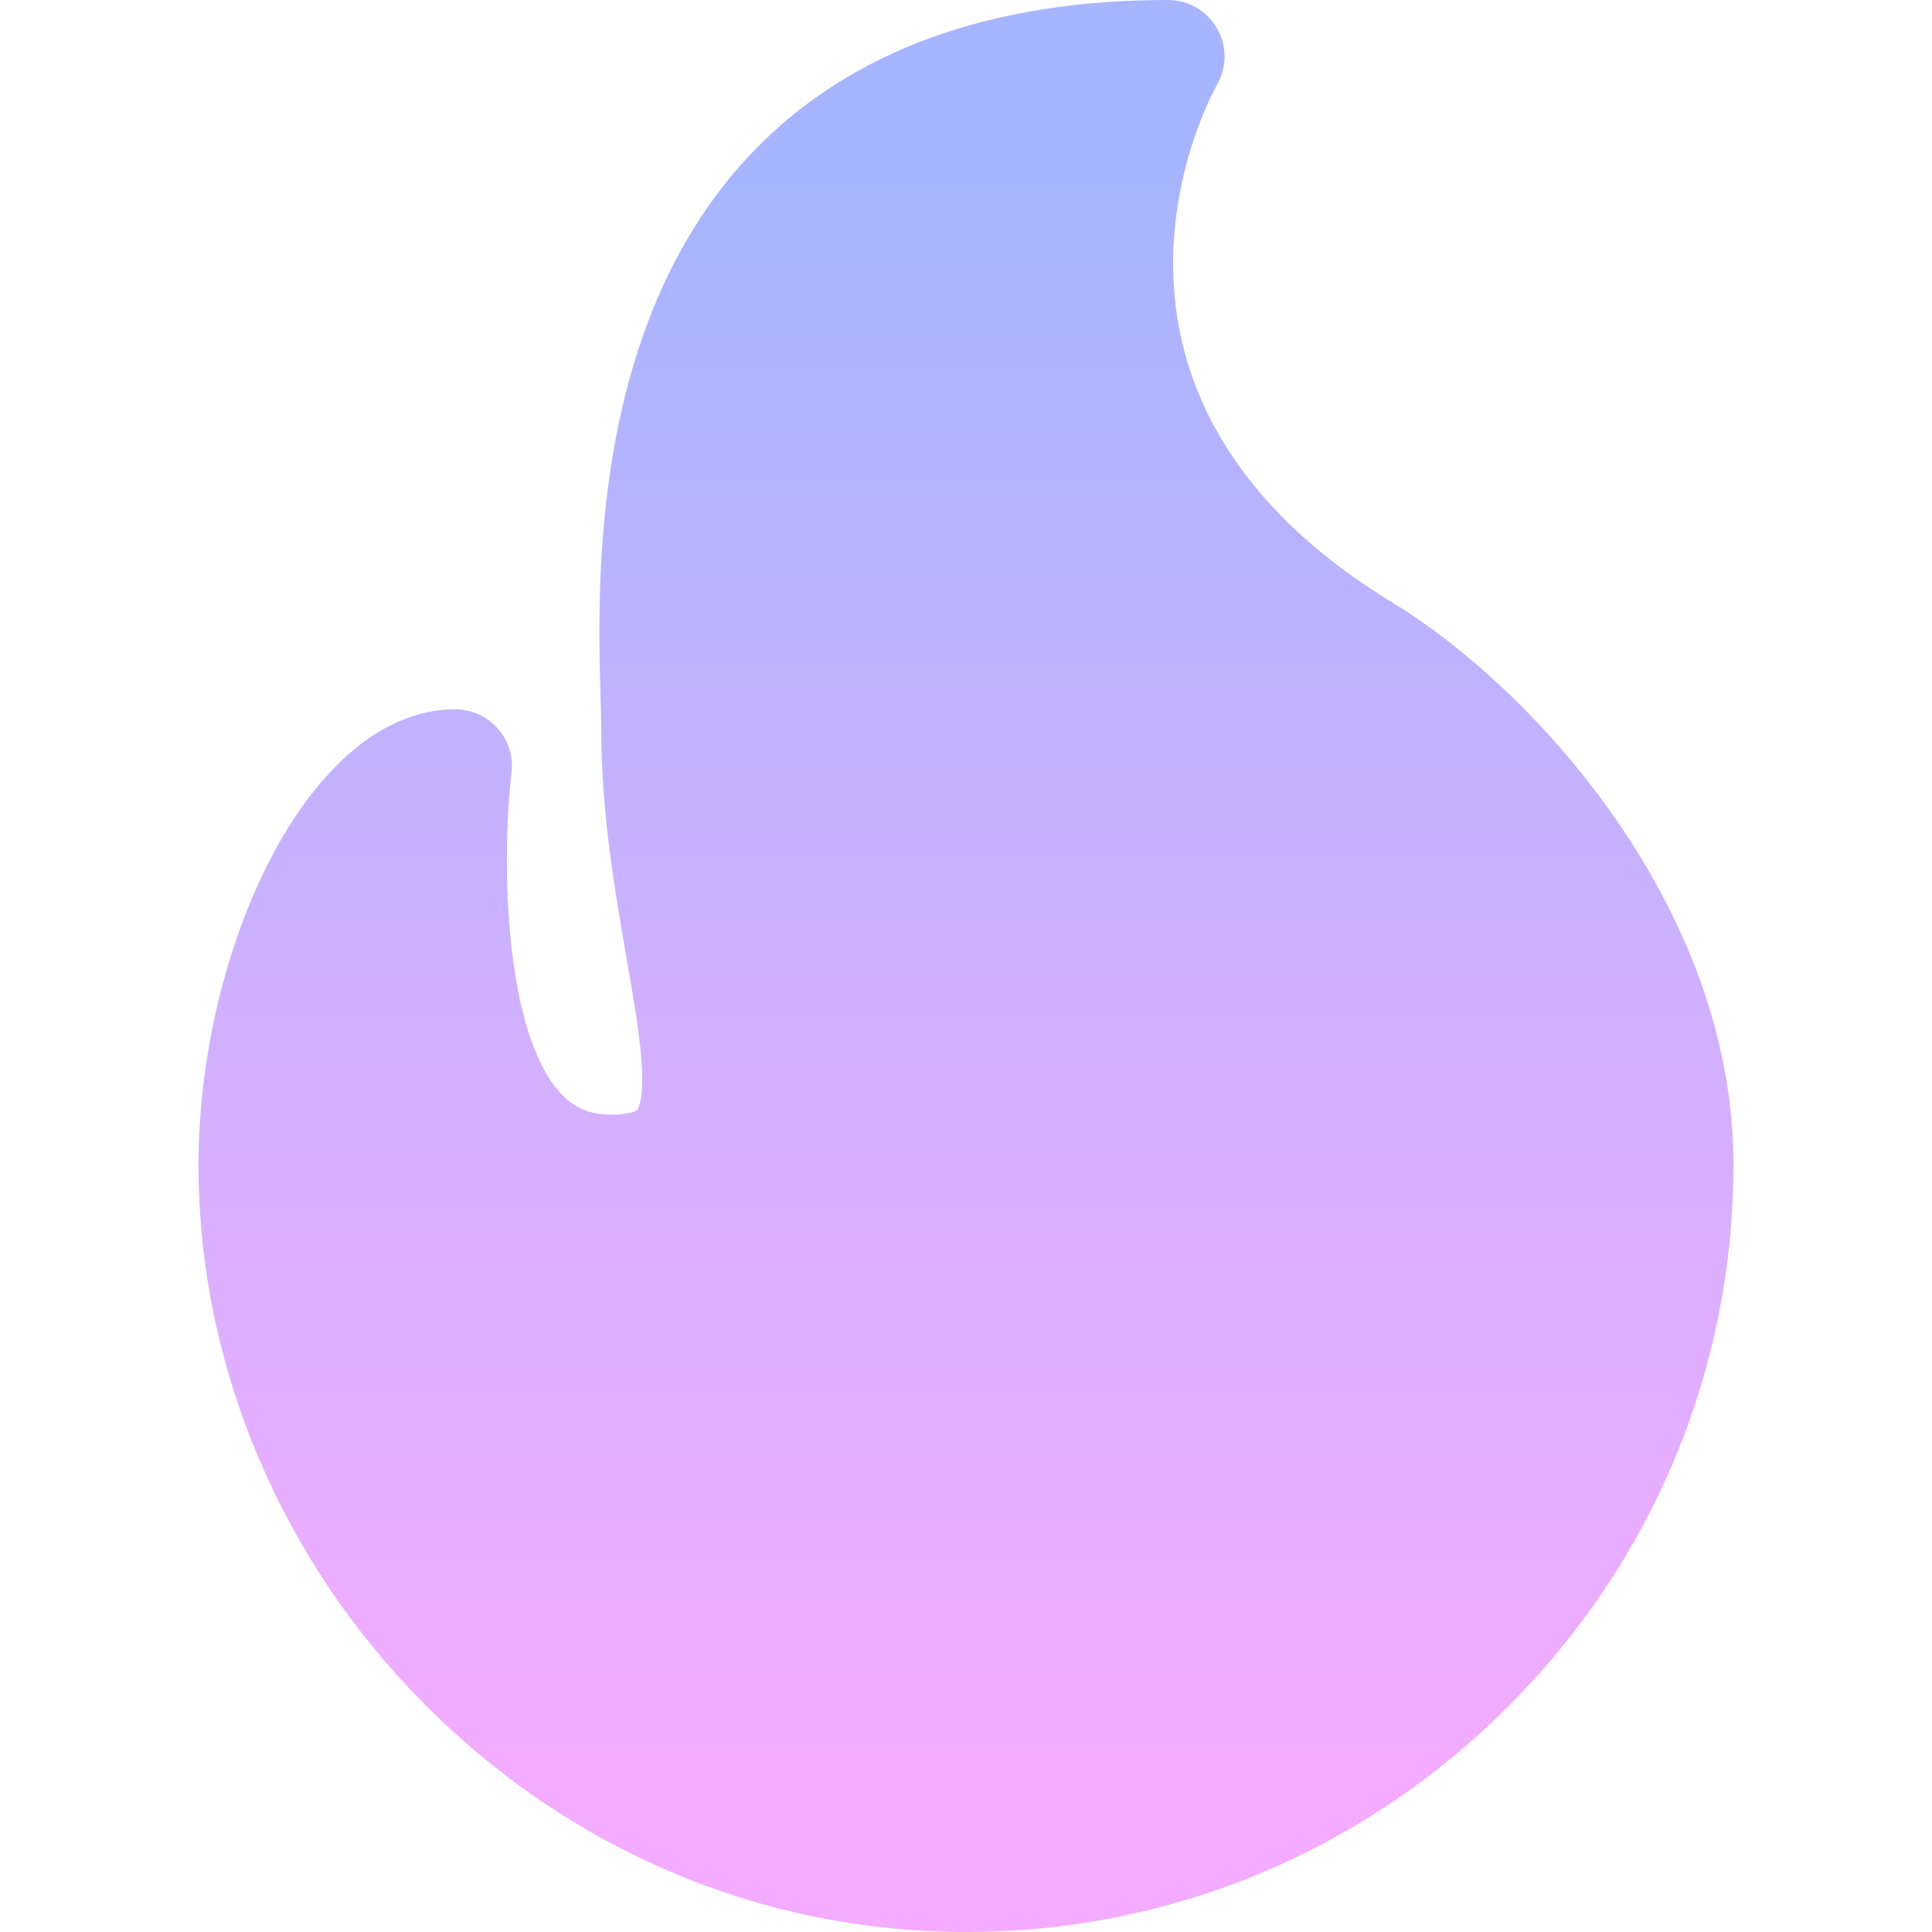 <?xml version="1.0" encoding="UTF-8"?>
<svg xmlns="http://www.w3.org/2000/svg" xmlns:xlink="http://www.w3.org/1999/xlink" width="200px" height="200px" viewBox="0 0 200 200" version="1.1">
<g id="surface1">
<path style=" stroke:none;fill-rule:nonzero;fill:url(#grad);fill-opacity:1;" d="M 144.223 62.426 C 108.523 40.707 125.266 10.055 125.984 8.777 C 127.027 6.965 127.023 4.734 125.977 2.926 C 124.93 1.113 122.996 0 120.906 0 C 102.527 0 88.137 5.223 78.133 15.52 C 61.043 33.113 61.836 60.5 62.172 72.195 C 62.211 73.488 62.242 74.609 62.242 75.441 C 62.242 84.125 63.637 92.141 64.863 99.211 C 65.656 103.77 66.34 107.707 66.465 110.801 C 66.594 114.113 65.988 114.871 65.961 114.902 C 65.875 115.004 65.156 115.387 63.215 115.387 C 60.996 115.387 59.363 114.664 57.918 113.039 C 52.262 106.699 51.871 89.387 52.953 79.965 C 53.145 78.305 52.621 76.641 51.508 75.395 C 50.395 74.145 48.805 73.43 47.133 73.43 C 31.918 73.43 20.551 98.309 20.551 120.551 C 20.551 131.008 22.656 141.25 26.805 150.996 C 30.812 160.418 36.531 168.922 43.801 176.27 C 58.938 191.57 78.895 200 99.996 200 C 121.188 200 141.137 191.691 156.18 176.605 C 171.184 161.559 179.449 141.652 179.449 120.551 C 179.449 93.629 158.383 71.043 144.223 62.426 Z M 144.223 62.426 "/>
</g>
    <defs>
        <linearGradient id="grad" gradientUnits="userSpaceOnUse" x1="100" y1="18" x2="100" y2="181.934">
            <stop offset="0" style="stop-color:rgb(65.49%,70.98%,100%);stop-opacity:1;"/>
            <stop offset="1" style="stop-color:rgb(95.294%,67.451%,100%);stop-opacity:1;"/>
        </linearGradient>
    </defs>
</svg>
